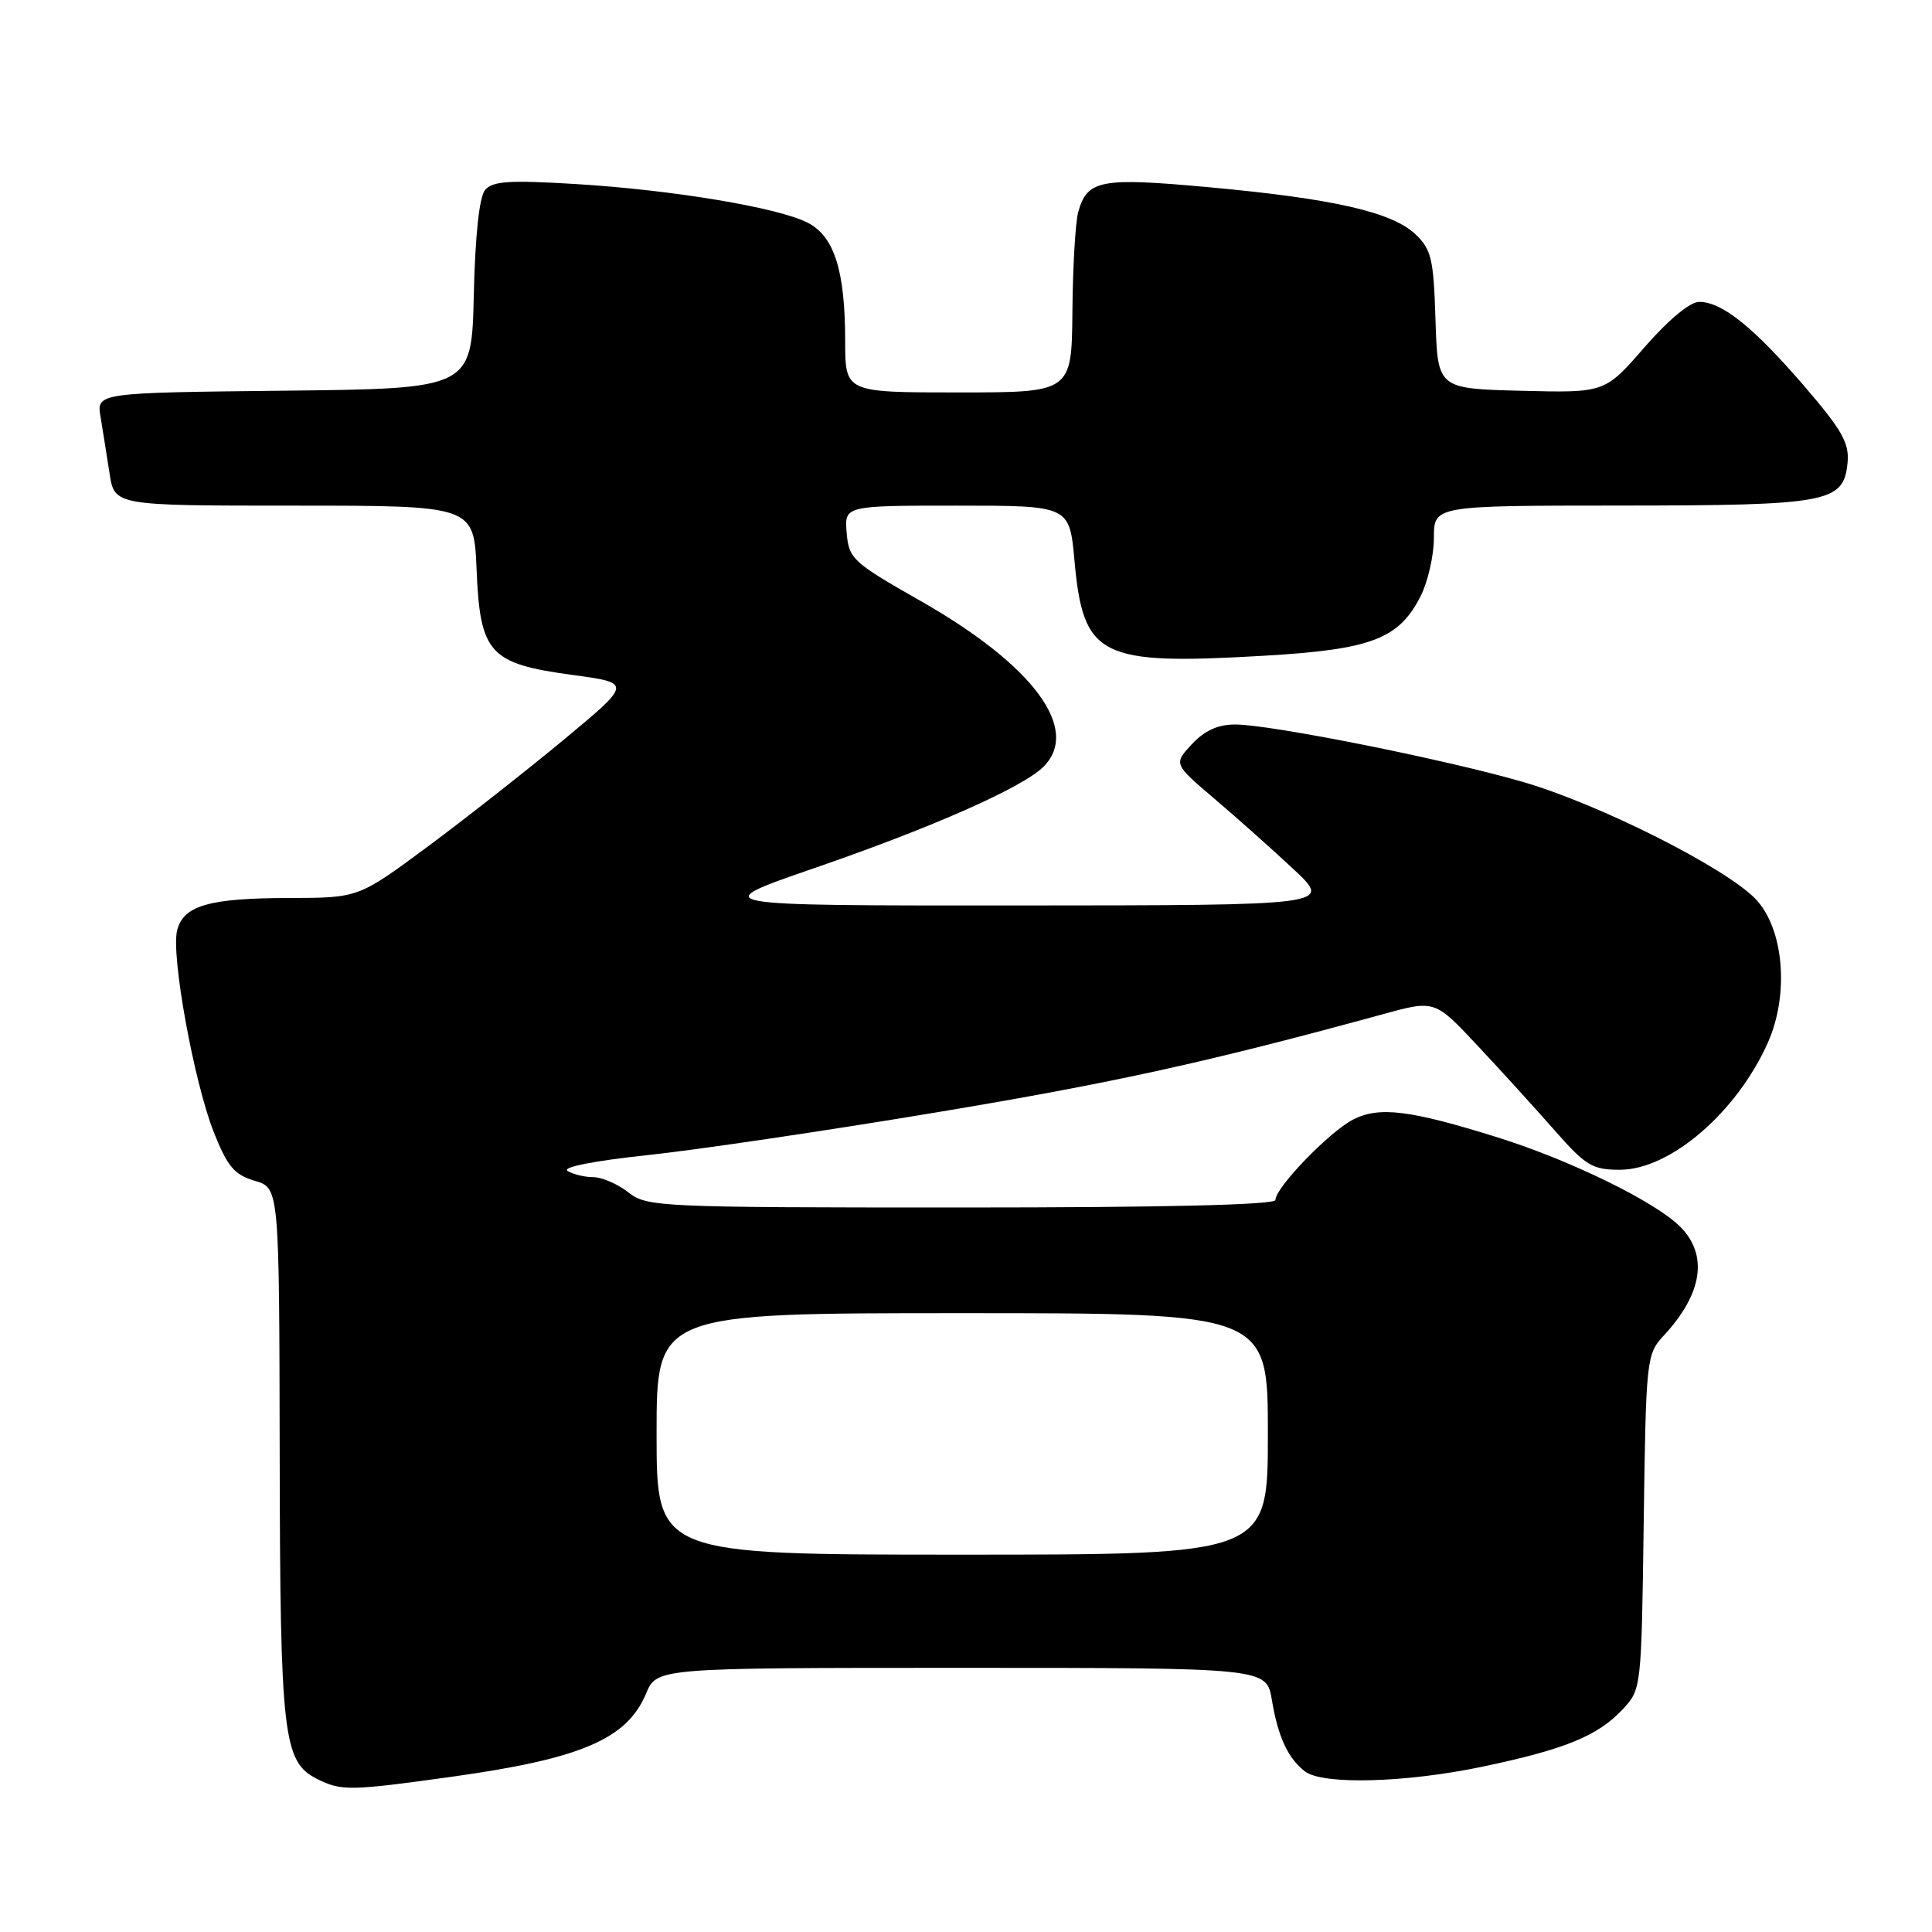 <?xml version="1.0" encoding="UTF-8" standalone="no"?>
<!DOCTYPE svg PUBLIC "-//W3C//DTD SVG 1.1//EN" "http://www.w3.org/Graphics/SVG/1.1/DTD/svg11.dtd" >
<svg xmlns="http://www.w3.org/2000/svg" xmlns:xlink="http://www.w3.org/1999/xlink" version="1.1" viewBox="0 0 256 256">
 <g >
 <path fill="currentColor"
d=" M 59.86 235.43 C 76.97 233.05 83.08 230.44 85.60 224.42 C 87.03 221.00 87.03 221.00 127.43 221.00 C 167.82 221.00 167.82 221.00 168.53 225.25 C 169.34 230.14 170.66 232.98 172.91 234.72 C 175.27 236.53 186.29 236.23 196.50 234.08 C 207.39 231.79 211.70 230.02 215.00 226.51 C 217.49 223.85 217.50 223.75 217.80 201.67 C 218.10 180.06 218.17 179.44 220.43 177.00 C 225.61 171.43 226.38 166.29 222.62 162.53 C 219.32 159.23 208.07 153.73 198.50 150.73 C 186.84 147.08 182.73 146.57 179.27 148.36 C 176.12 149.99 169.00 157.37 169.00 159.00 C 169.00 159.65 154.39 160.00 127.41 160.00 C 87.33 160.00 85.72 159.93 83.27 158.00 C 81.87 156.90 79.78 155.99 78.62 155.98 C 77.45 155.98 75.92 155.60 75.20 155.15 C 74.43 154.66 78.70 153.82 85.70 153.07 C 92.19 152.39 109.42 149.84 124.00 147.41 C 147.60 143.48 160.03 140.74 183.31 134.37 C 190.12 132.50 190.12 132.50 195.81 138.58 C 198.94 141.92 203.54 146.98 206.04 149.83 C 210.11 154.46 211.01 155.00 214.64 155.00 C 221.30 155.00 230.15 147.39 234.27 138.11 C 237.11 131.70 236.36 123.03 232.63 119.13 C 228.64 114.97 211.88 106.53 201.79 103.61 C 191.41 100.60 168.35 96.00 163.67 96.00 C 161.37 96.00 159.60 96.81 157.92 98.62 C 155.50 101.23 155.50 101.23 160.96 105.87 C 163.96 108.42 168.68 112.63 171.46 115.23 C 176.50 119.96 176.50 119.96 135.00 119.98 C 93.51 120.00 93.51 120.00 107.96 115.01 C 123.59 109.62 135.52 104.34 138.27 101.59 C 143.23 96.63 136.93 88.14 122.00 79.64 C 112.98 74.51 112.48 74.05 112.19 70.62 C 111.88 67.00 111.88 67.00 126.80 67.00 C 141.71 67.00 141.71 67.00 142.37 74.25 C 143.54 87.09 145.66 88.16 167.48 86.89 C 181.74 86.06 185.37 84.67 188.25 78.97 C 189.21 77.06 190.00 73.59 190.00 71.25 C 190.00 67.00 190.00 67.00 214.75 66.99 C 242.35 66.97 244.29 66.60 244.81 61.32 C 245.06 58.71 244.09 57.00 239.09 51.18 C 232.35 43.35 228.17 40.00 225.16 40.00 C 223.93 40.00 221.08 42.37 217.89 46.03 C 212.65 52.06 212.65 52.06 201.57 51.78 C 190.50 51.50 190.50 51.50 190.21 42.39 C 189.96 34.26 189.67 33.04 187.53 31.02 C 184.40 28.08 176.60 26.31 160.19 24.81 C 145.81 23.49 144.07 23.82 142.87 28.09 C 142.50 29.42 142.15 35.34 142.10 41.25 C 142.00 52.00 142.00 52.00 127.00 52.00 C 112.00 52.00 112.00 52.00 111.99 45.25 C 111.99 35.88 110.56 31.34 107.04 29.52 C 103.13 27.50 89.12 25.16 76.19 24.38 C 67.47 23.85 65.25 24.00 64.27 25.18 C 63.51 26.09 62.96 31.24 62.78 39.06 C 62.50 51.50 62.50 51.50 37.64 51.77 C 12.78 52.04 12.78 52.04 13.33 55.27 C 13.62 57.05 14.16 60.41 14.52 62.75 C 15.18 67.00 15.18 67.00 38.99 67.00 C 62.79 67.00 62.79 67.00 63.15 75.47 C 63.61 86.58 64.84 87.94 75.83 89.43 C 83.75 90.50 83.75 90.50 74.72 98.00 C 69.75 102.12 61.60 108.53 56.59 112.24 C 47.50 118.97 47.50 118.97 38.32 118.99 C 27.71 119.00 24.29 119.99 23.47 123.28 C 22.64 126.56 25.70 143.37 28.32 150.00 C 30.13 154.57 31.05 155.66 33.75 156.46 C 37.00 157.41 37.00 157.41 37.06 192.46 C 37.12 230.04 37.51 233.44 42.00 235.71 C 45.21 237.33 46.34 237.31 59.86 235.43 Z  M 87.00 190.00 C 87.00 174.00 87.00 174.00 127.50 174.00 C 168.00 174.00 168.00 174.00 168.00 190.00 C 168.00 206.00 168.00 206.00 127.50 206.00 C 87.00 206.00 87.00 206.00 87.00 190.00 Z "/>
</g>
</svg>
